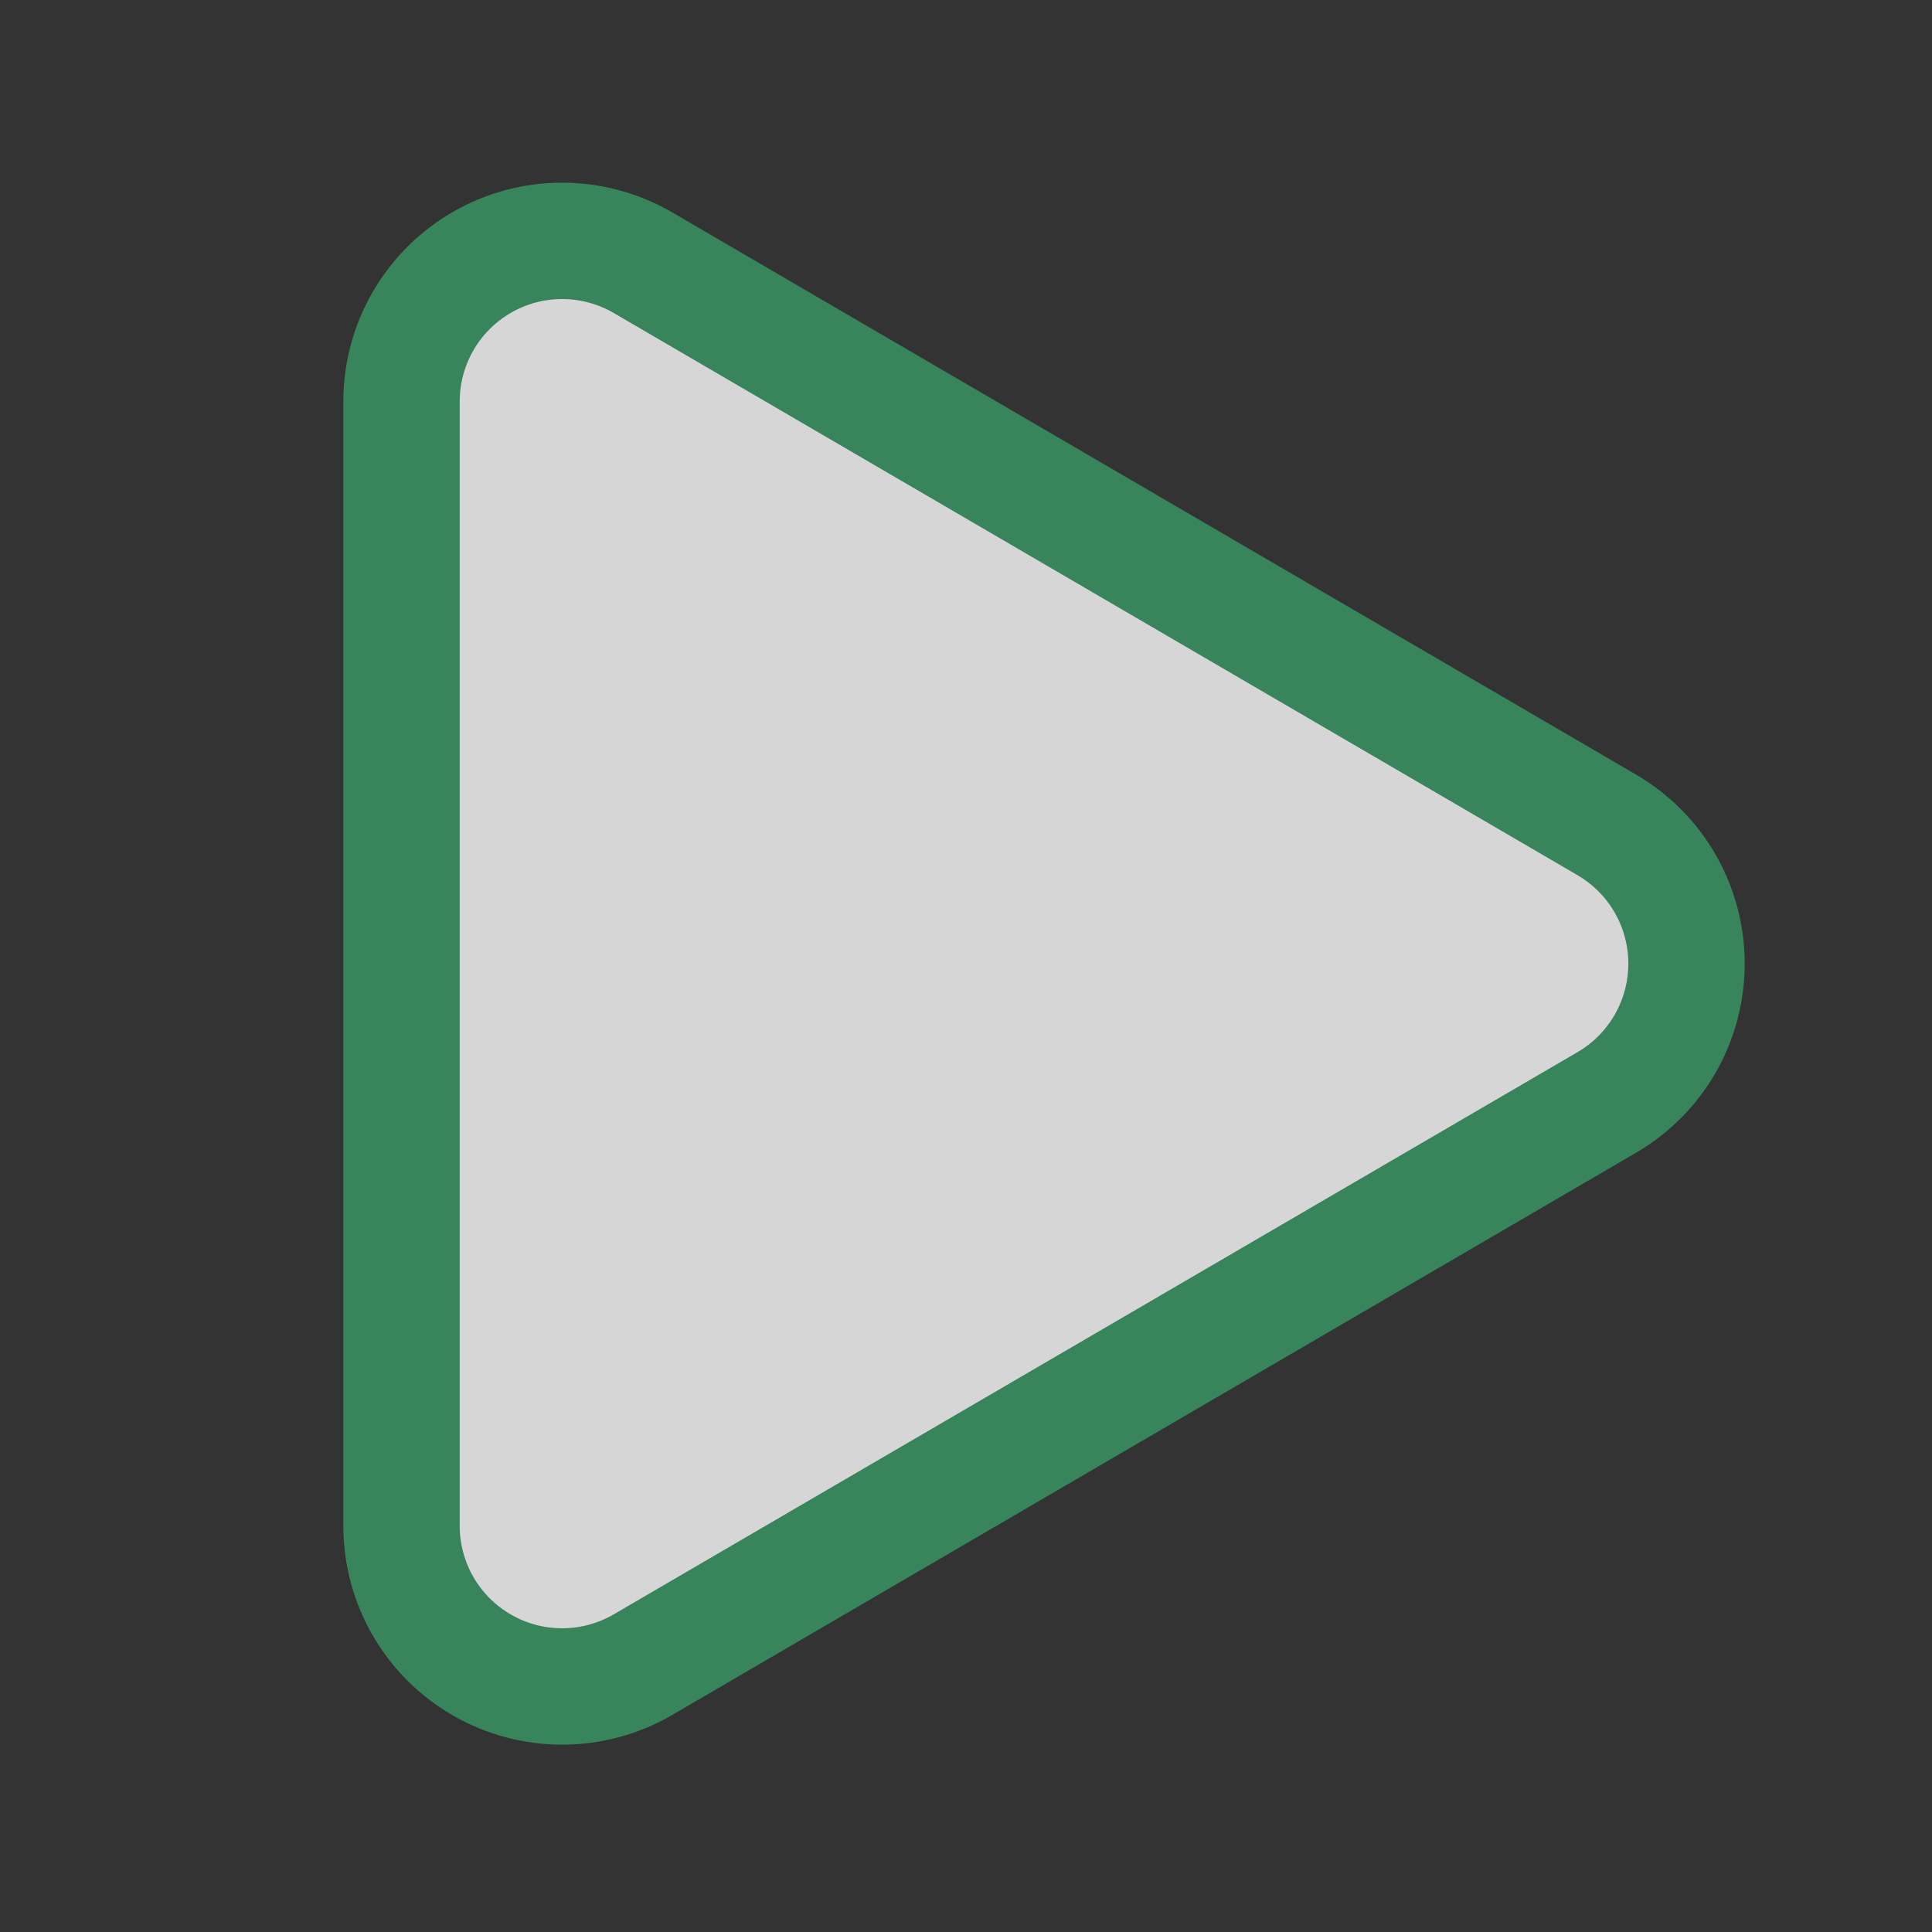 <svg preserveAspectRatio="none" width="100%" height="100%" overflow="visible" style="display: block;" viewBox="0 0 83 83" fill="none" xmlns="http://www.w3.org/2000/svg">
<rect x="0" y="0" width="83" height="83" fill="#333333" stroke="none"/>
<g id="Icon" opacity="0.8">
<path id="Vector" d="M17.25 17.25C17.249 16.036 17.569 14.843 18.177 13.792C18.785 12.742 19.66 11.87 20.713 11.265C21.765 10.66 22.959 10.344 24.173 10.348C25.387 10.352 26.579 10.677 27.627 11.288L69.017 35.431C70.061 36.038 70.929 36.907 71.532 37.953C72.135 39 72.453 40.186 72.454 41.394C72.455 42.601 72.139 43.788 71.538 44.835C70.936 45.883 70.071 46.754 69.027 47.362L27.627 71.512C26.579 72.124 25.387 72.448 24.173 72.452C22.959 72.456 21.765 72.14 20.713 71.535C19.66 70.93 18.785 70.058 18.177 69.008C17.569 67.957 17.249 66.764 17.25 65.55V17.25Z" fill="white" stroke="#399A66" stroke-width="5" stroke-linecap="round" stroke-linejoin="round"/>
</g>
</svg>
